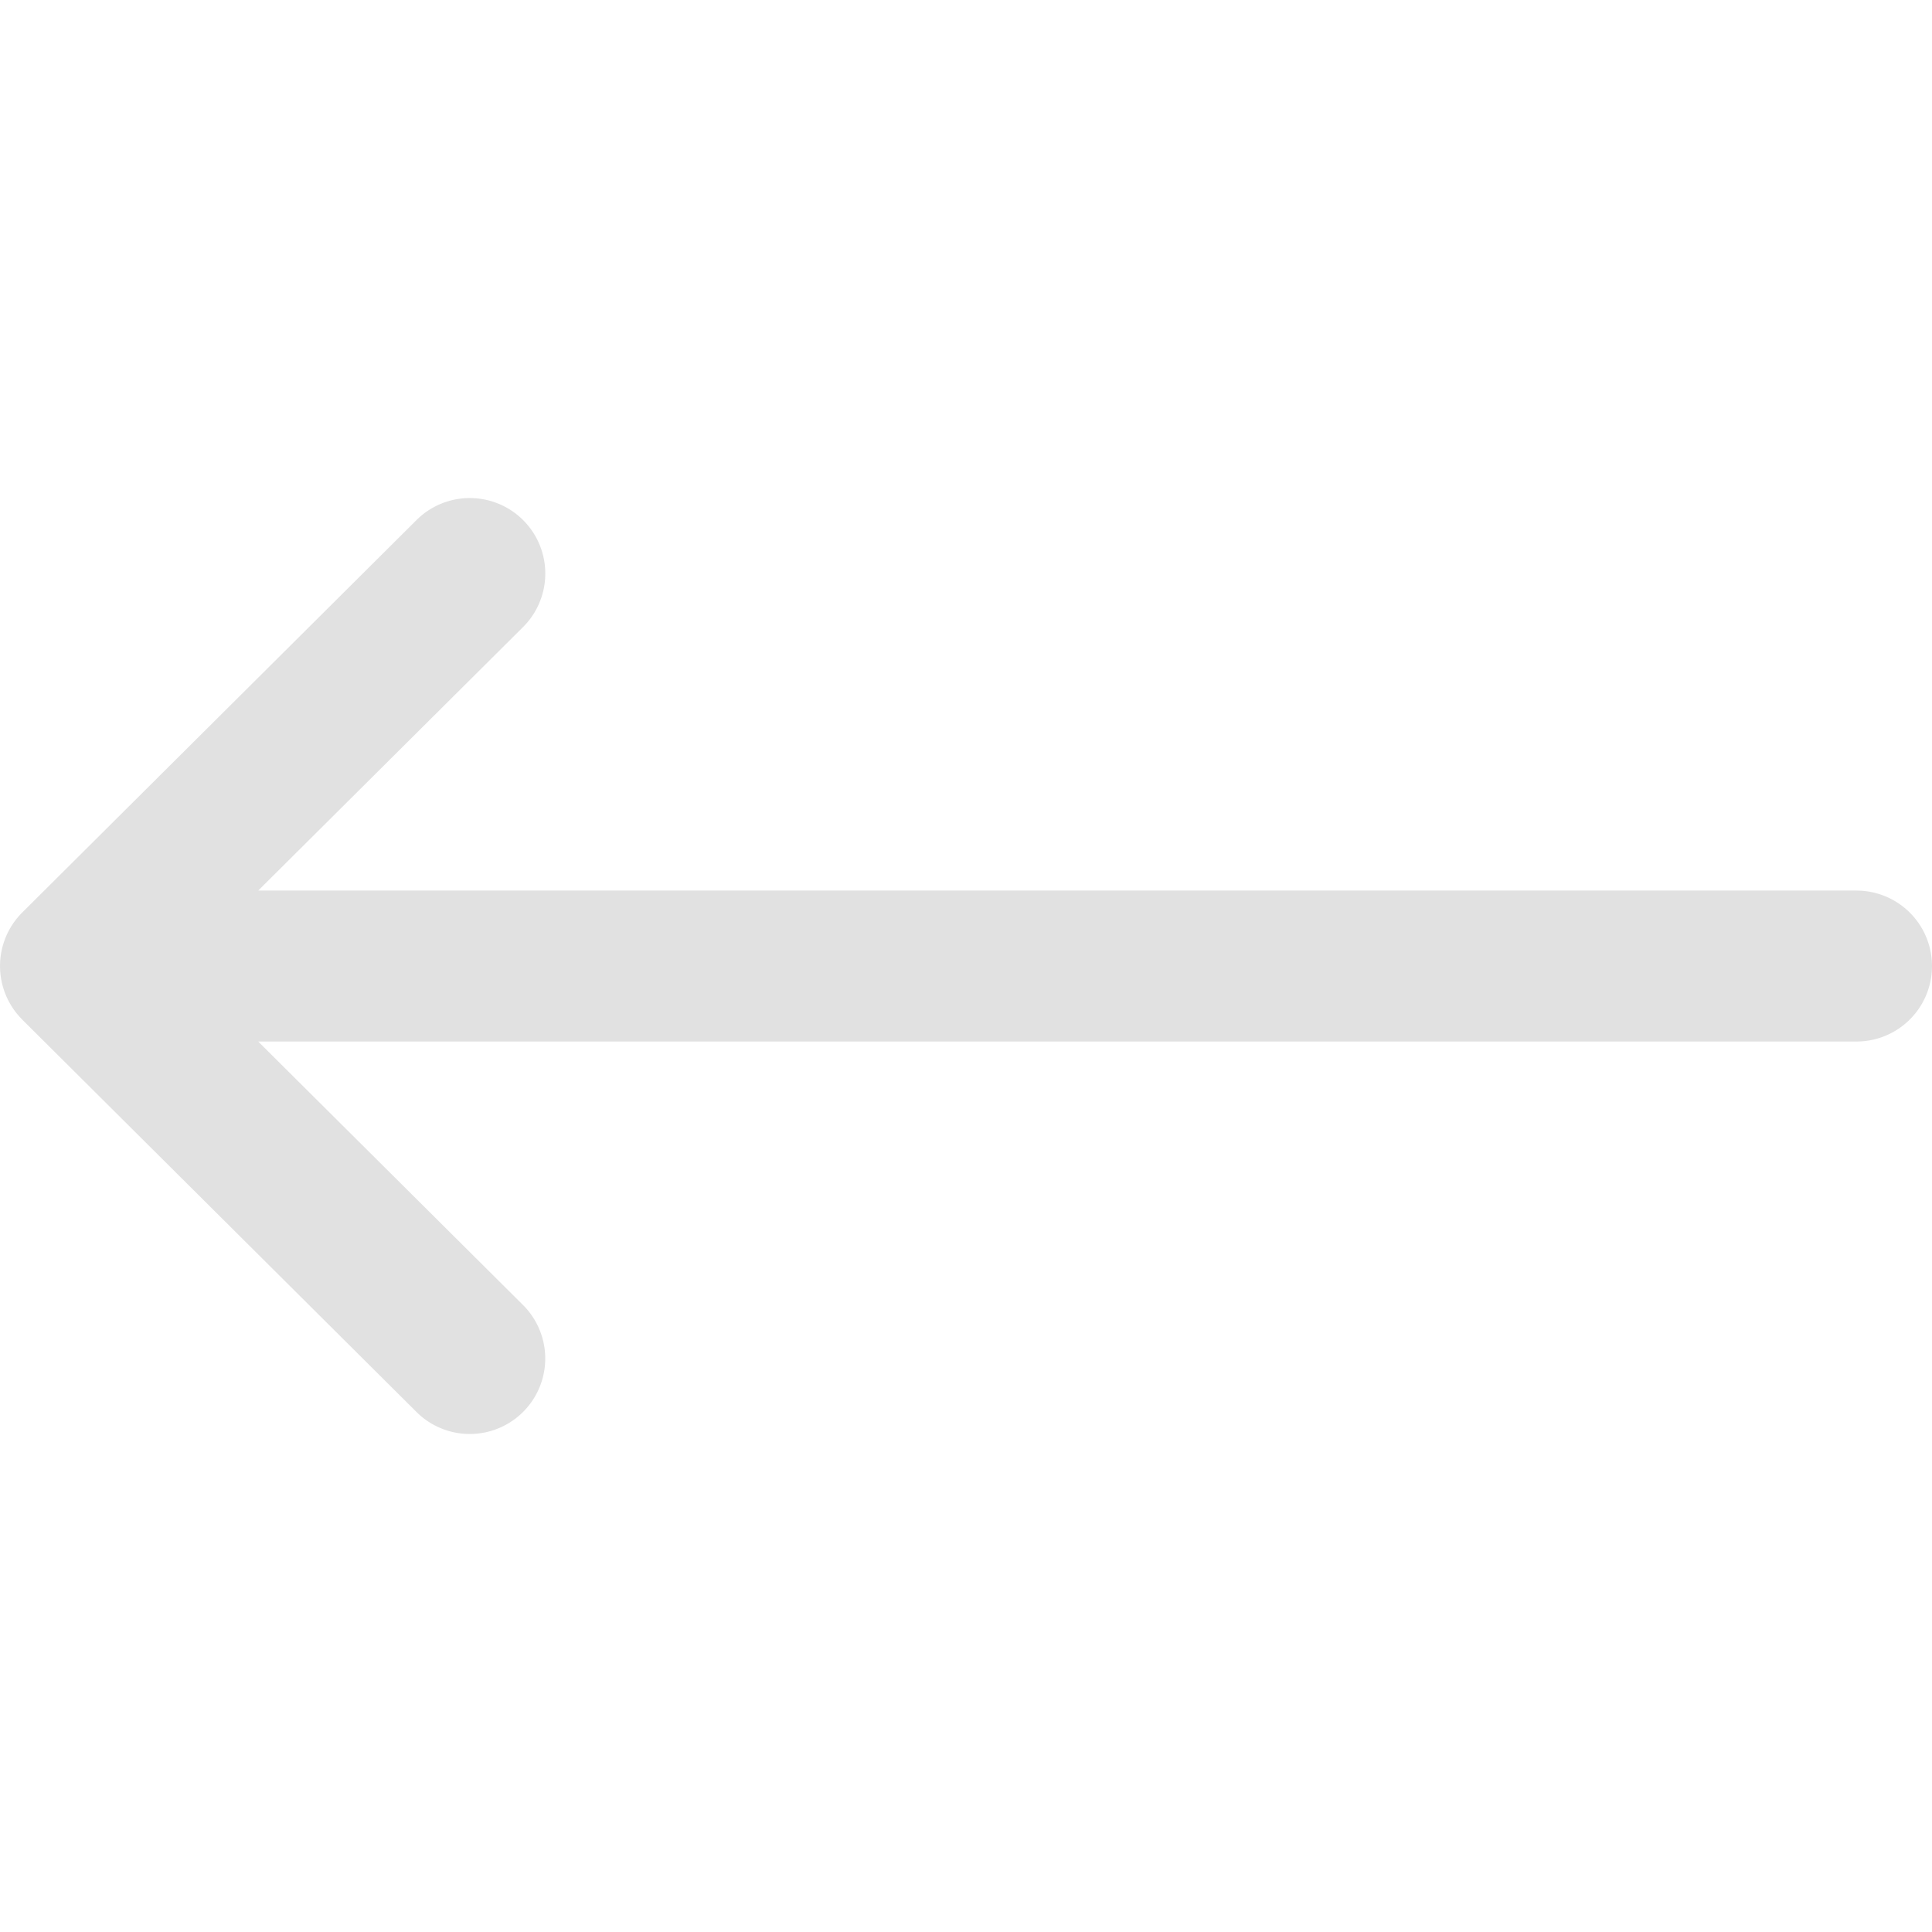 <svg width="34" height="34" fill="none" xmlns="http://www.w3.org/2000/svg"><g clip-path="url(#a)"><path d="M32.672 15.672H4.545l4.66-4.637A1.328 1.328 0 1 0 7.33 9.152L.39 16.06a1.33 1.33 0 0 0 0 1.881v.001l6.94 6.907a1.328 1.328 0 0 0 1.874-1.883l-4.66-4.637h28.128a1.328 1.328 0 1 0 0-2.656Z" fill="#E1E1E1"/></g><defs><clipPath id="a"><path fill="#fff" d="M0 0h34v34H0z"/></clipPath></defs></svg>